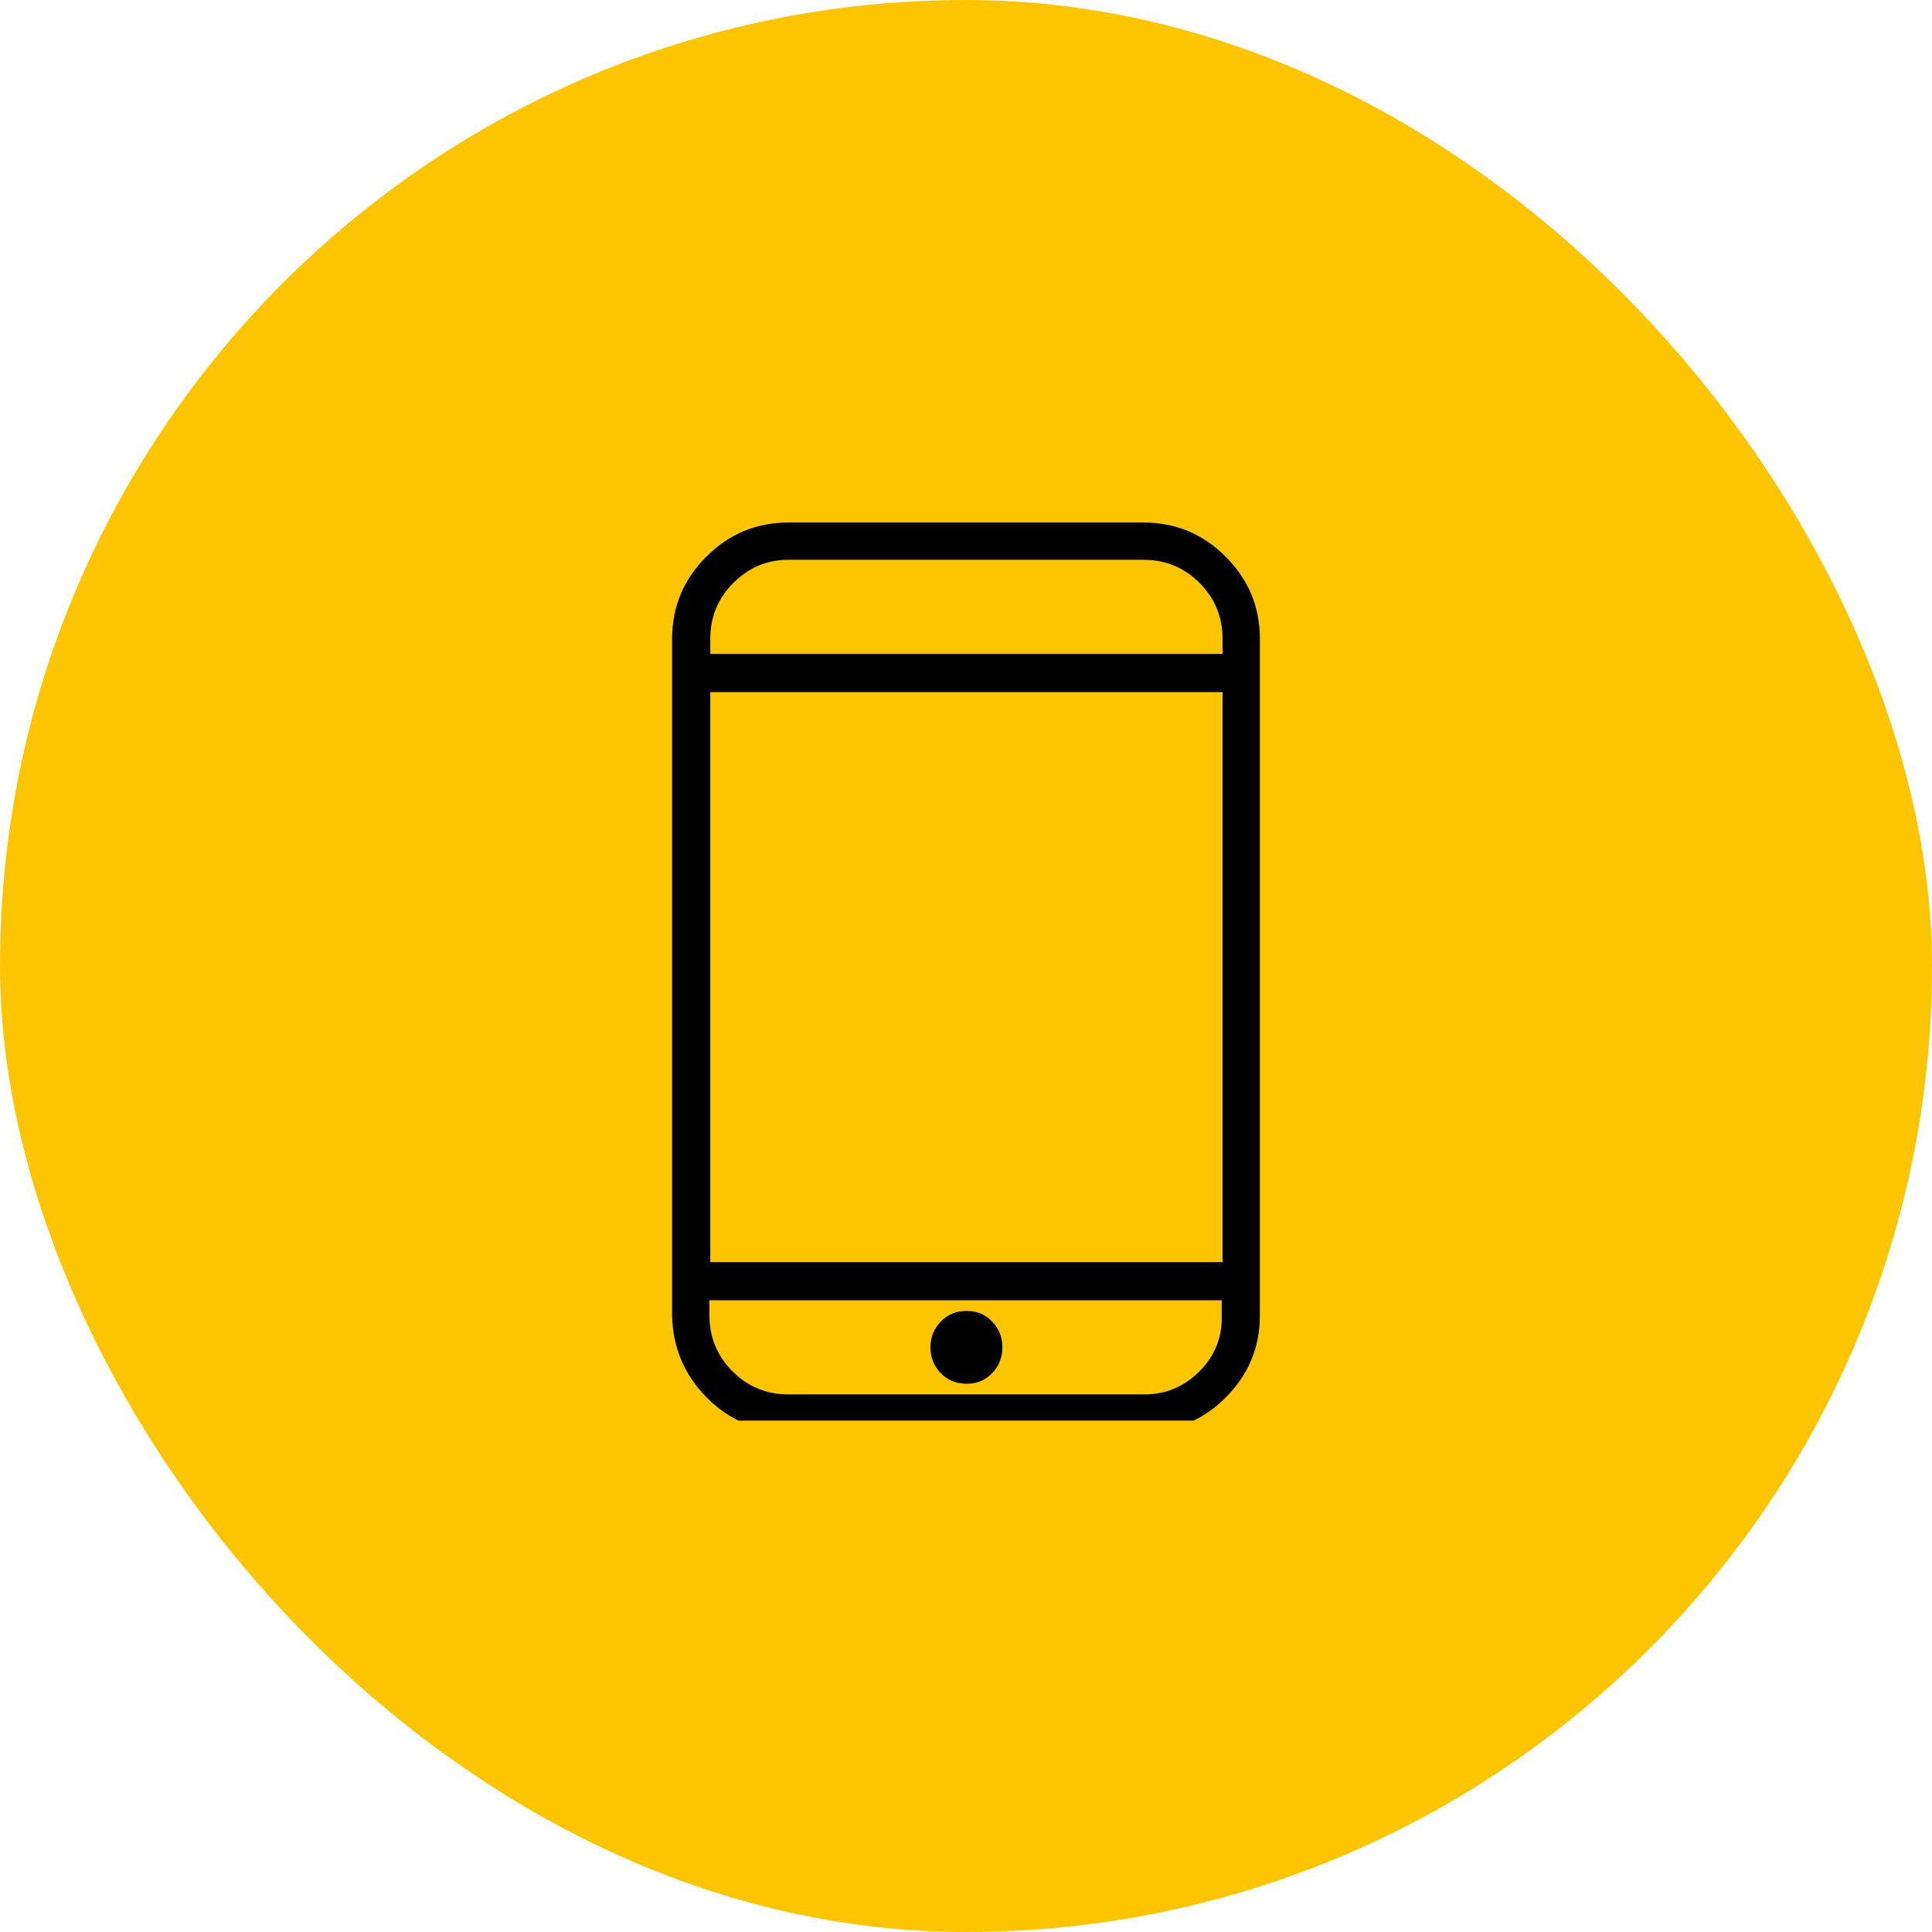 <svg width="51" height="51" viewBox="0 0 51 51" fill="none" xmlns="http://www.w3.org/2000/svg">
<rect width="51" height="51" rx="25.5" fill="#FDC500"/>
<g clip-path="url(#clip0_21_2581)">
<path d="M30.188 13.793C31.031 13.793 31.754 14.094 32.355 14.695C32.957 15.297 33.258 16.02 33.258 16.863V34.723C33.258 35.566 32.957 36.289 32.355 36.891C31.754 37.492 31.031 37.793 30.188 37.793H20.812C19.969 37.793 19.25 37.492 18.656 36.891C18.062 36.289 17.758 35.566 17.742 34.723V16.863C17.742 16.02 18.043 15.297 18.645 14.695C19.246 14.094 19.969 13.793 20.812 13.793H30.188ZM32.25 34.723V34.324H18.727V34.723C18.727 35.301 18.93 35.793 19.336 36.199C19.742 36.605 20.234 36.809 20.812 36.809H30.211C30.773 36.809 31.258 36.605 31.664 36.199C32.07 35.793 32.266 35.301 32.25 34.723ZM32.273 33.316V18.27H18.75V33.316H32.273ZM32.273 17.262V16.863C32.273 16.285 32.07 15.793 31.664 15.387C31.258 14.98 30.766 14.777 30.188 14.777H20.812C20.25 14.777 19.766 14.98 19.359 15.387C18.953 15.793 18.75 16.285 18.75 16.863V17.262H32.273ZM25.523 36.527C25.242 36.527 25.012 36.434 24.832 36.246C24.652 36.059 24.562 35.832 24.562 35.566C24.562 35.301 24.652 35.074 24.832 34.887C25.012 34.699 25.242 34.605 25.523 34.605C25.789 34.605 26.012 34.699 26.191 34.887C26.371 35.074 26.461 35.301 26.461 35.566C26.461 35.832 26.371 36.059 26.191 36.246C26.012 36.434 25.789 36.527 25.523 36.527Z" fill="black"/>
</g>
<defs>
<clipPath id="clip0_21_2581">
<rect width="24" height="24" fill="white" transform="matrix(1 0 0 -1 13.5 37.5)"/>
</clipPath>
</defs>
</svg>
